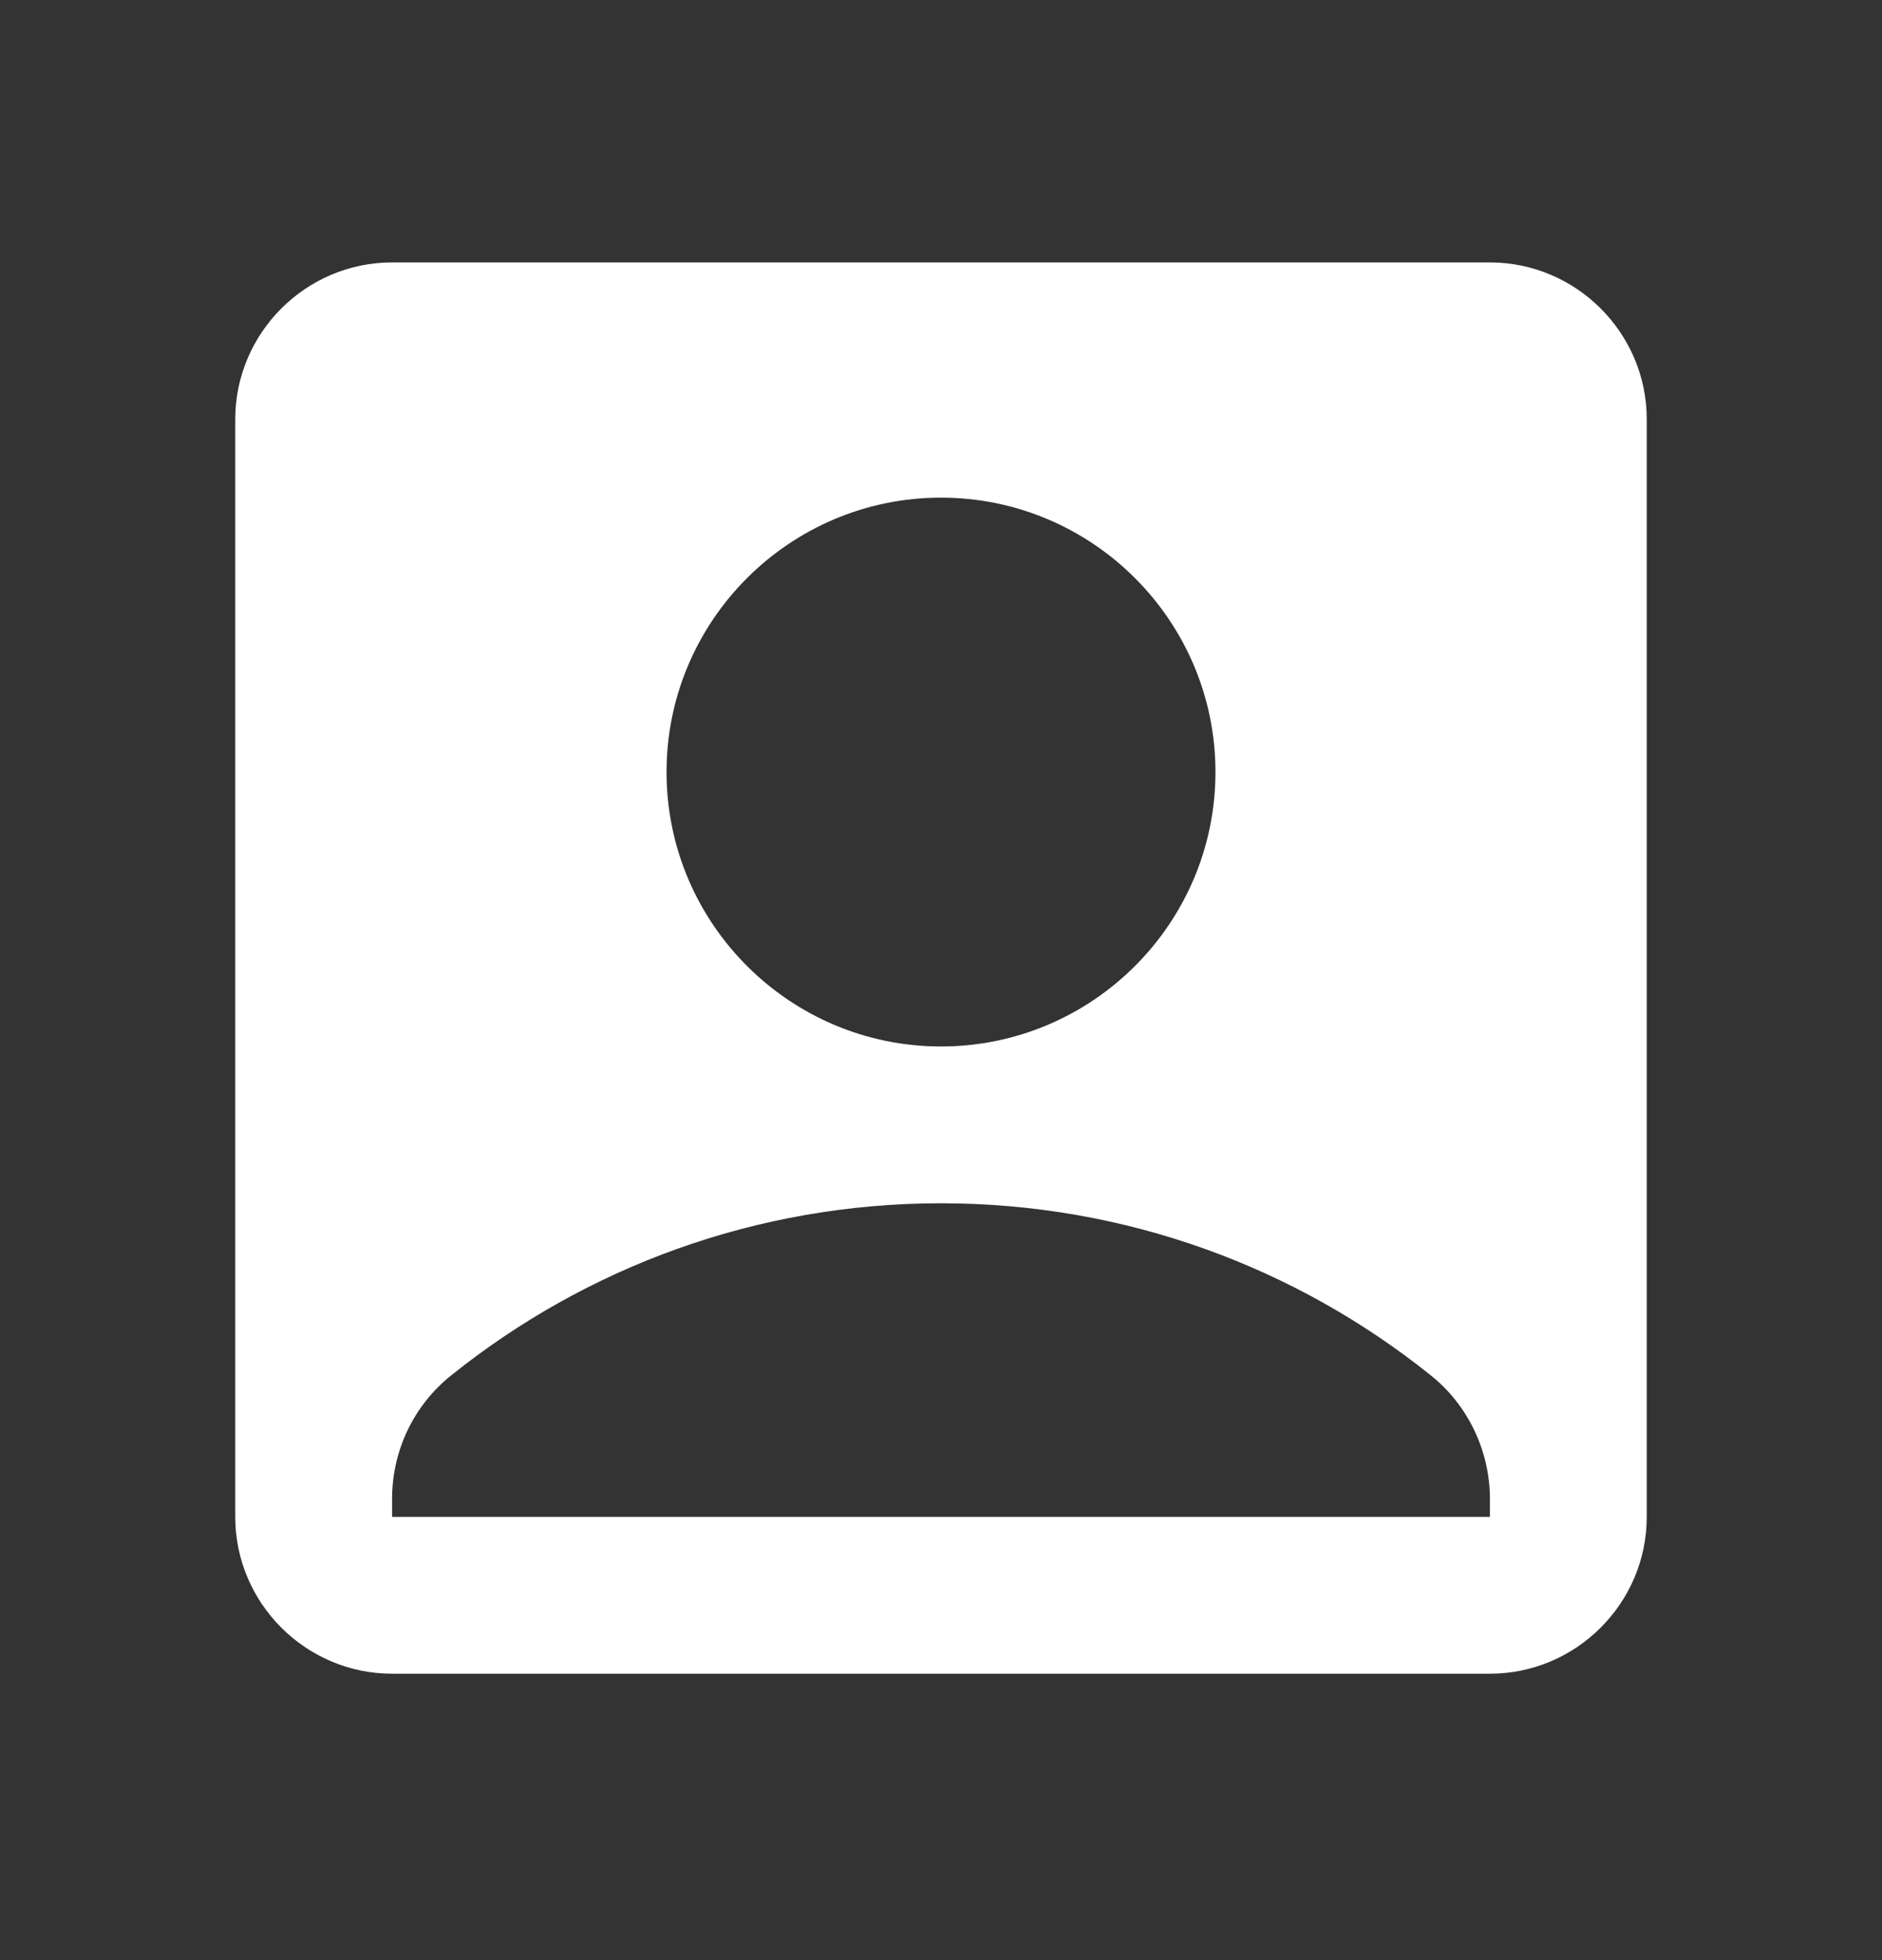 <svg width="24" height="25" viewBox="0 0 24 25" fill="none" xmlns="http://www.w3.org/2000/svg">
<rect x="0" y="0" width="24" height="25" fill="#333333" stroke="none"/>
<path d="M19 3.347H5C3.9 3.347 3 4.247 3 5.347V19.347C3 20.447 3.9 21.347 5 21.347H19C20.1 21.347 21 20.447 21 19.347V5.347C21 4.247 20.1 3.347 19 3.347ZM12 6.347C13.93 6.347 15.5 7.917 15.5 9.847C15.5 11.777 13.93 13.347 12 13.347C10.07 13.347 8.5 11.777 8.5 9.847C8.5 7.917 10.07 6.347 12 6.347ZM19 19.347H5V19.117C5 18.497 5.28 17.917 5.76 17.537C7.47 16.167 9.64 15.347 12 15.347C14.36 15.347 16.53 16.167 18.24 17.537C18.72 17.917 19 18.507 19 19.117V19.347Z" fill="#fff"/>
</svg>
